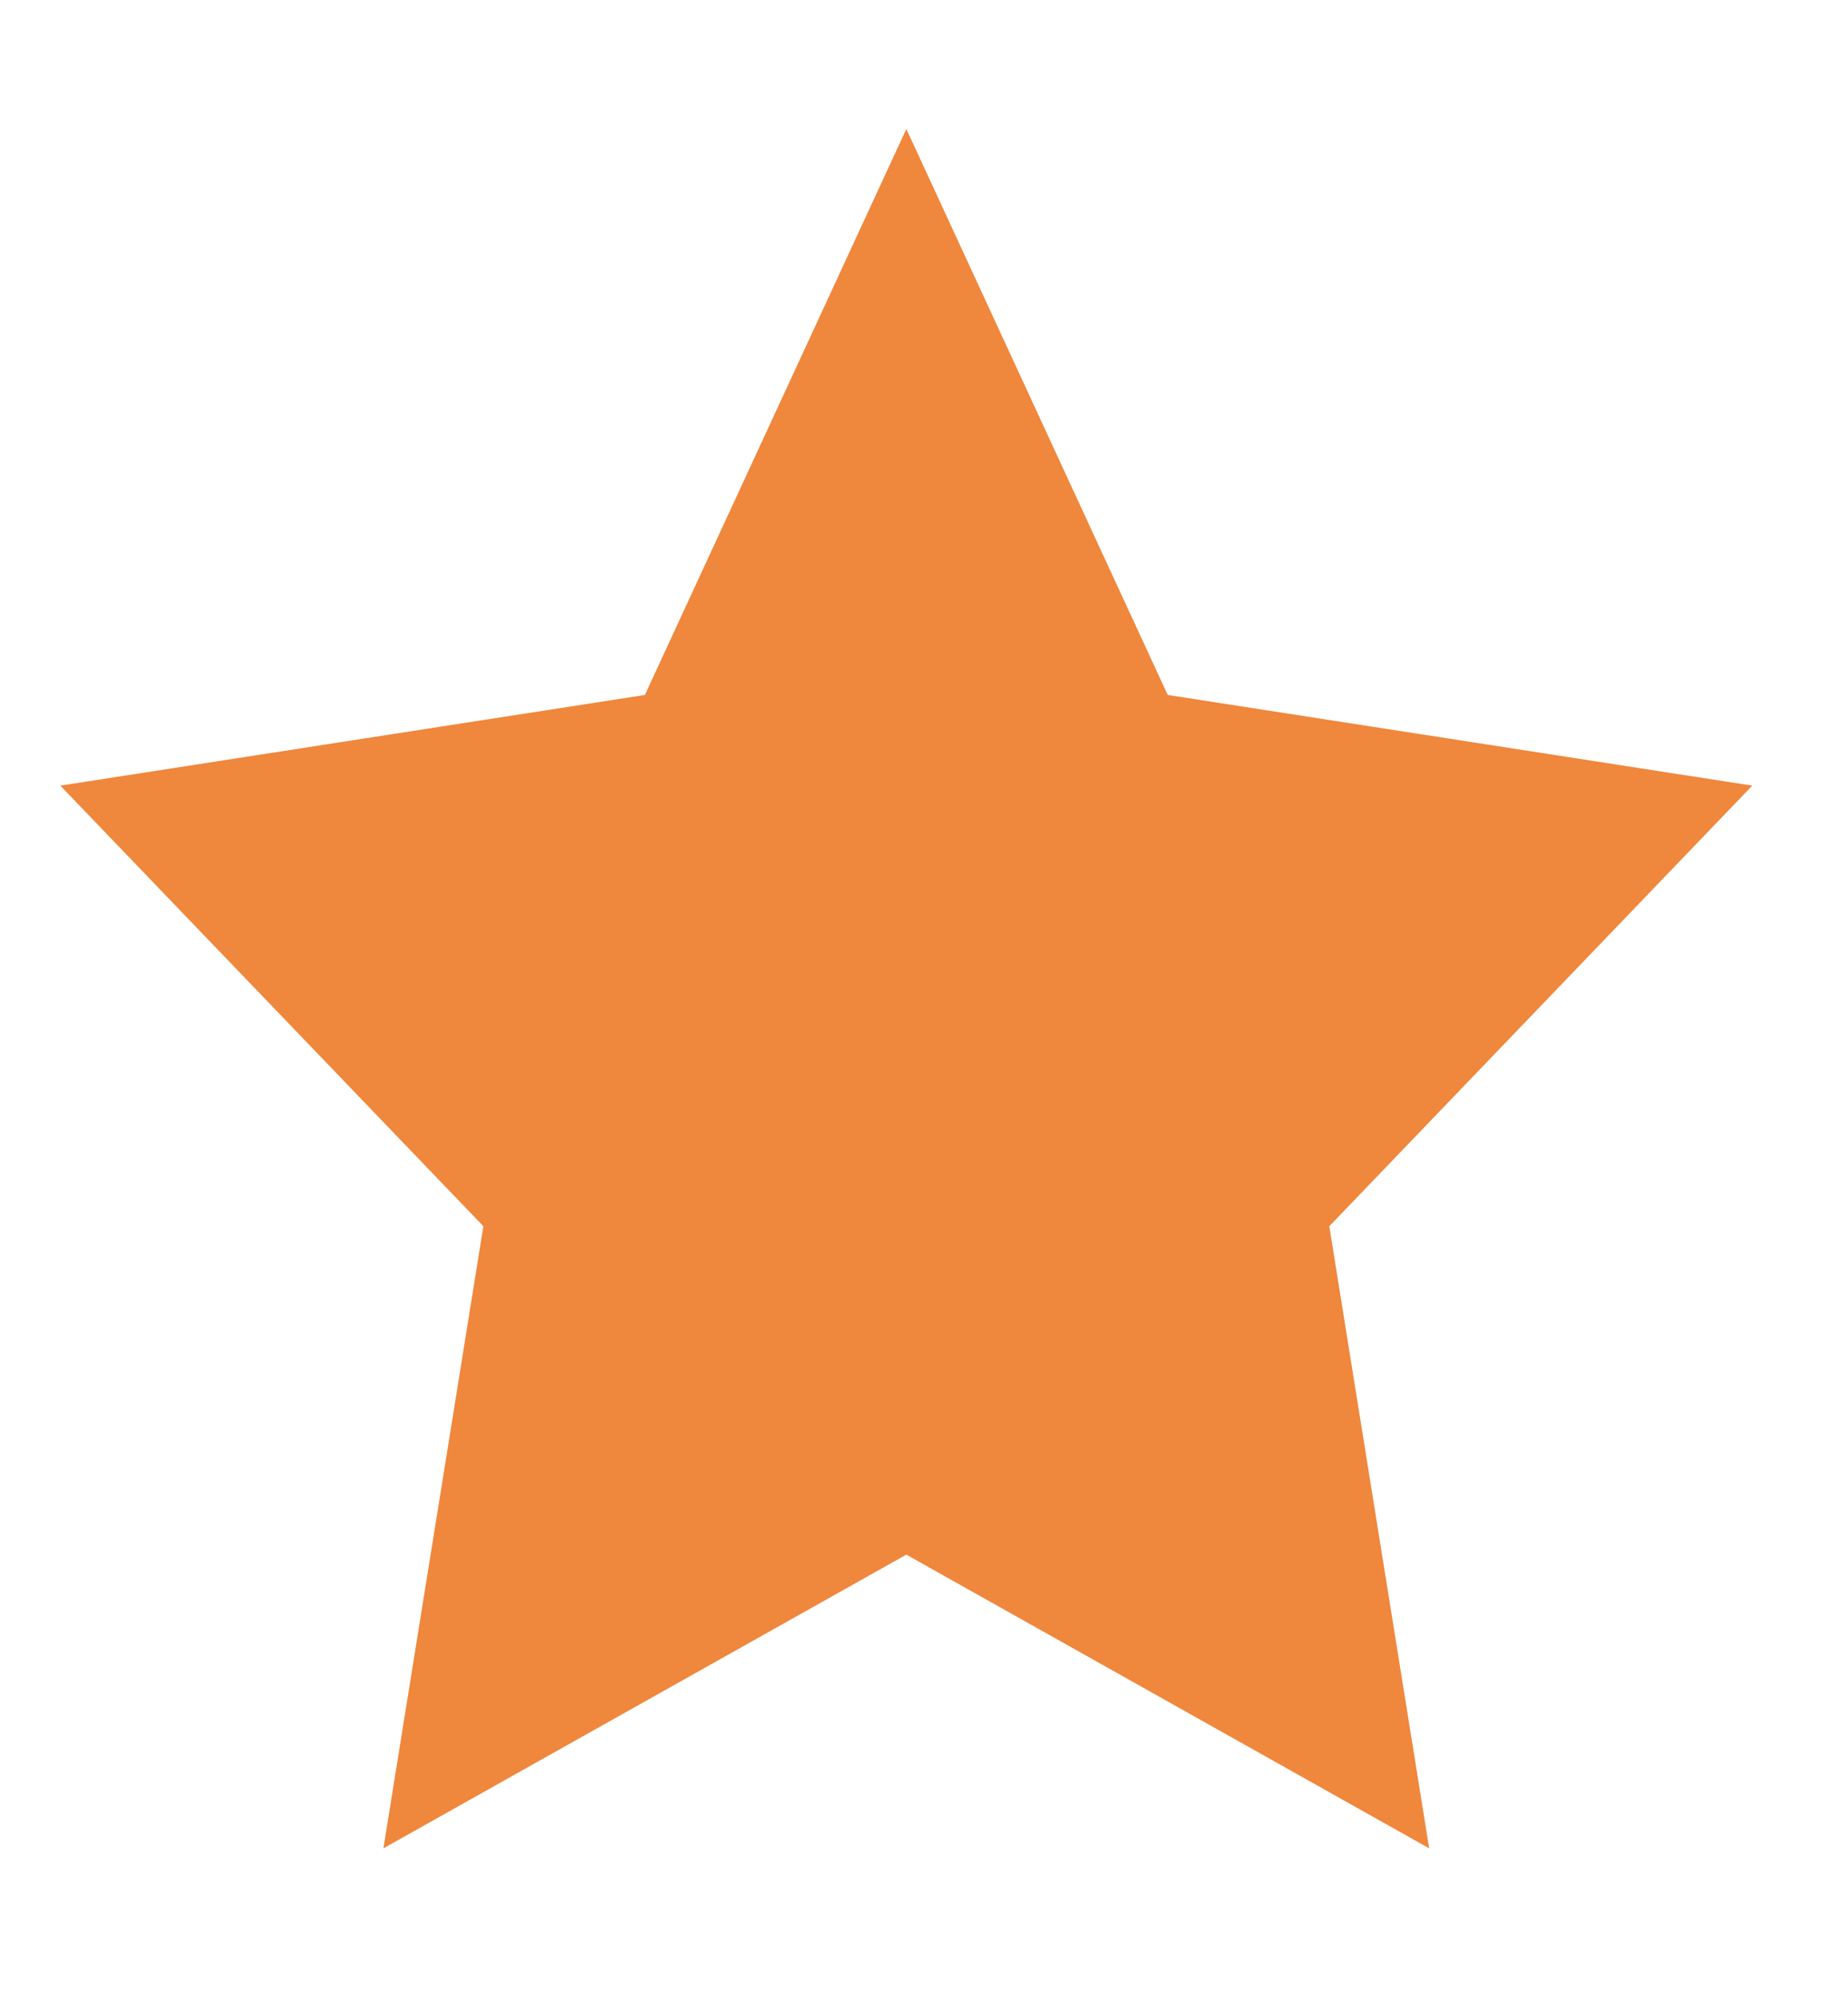 <svg width="25" height="27" viewBox="0 0 25 27" fill="none" xmlns="http://www.w3.org/2000/svg">
<path d="M12.261 21.019L5.187 24.99L6.539 16.579L0.816 10.622L8.724 9.396L12.261 1.744L15.797 9.396L23.705 10.622L17.983 16.579L19.334 24.99L12.261 21.019Z" fill="#EF873D"/>
</svg>
